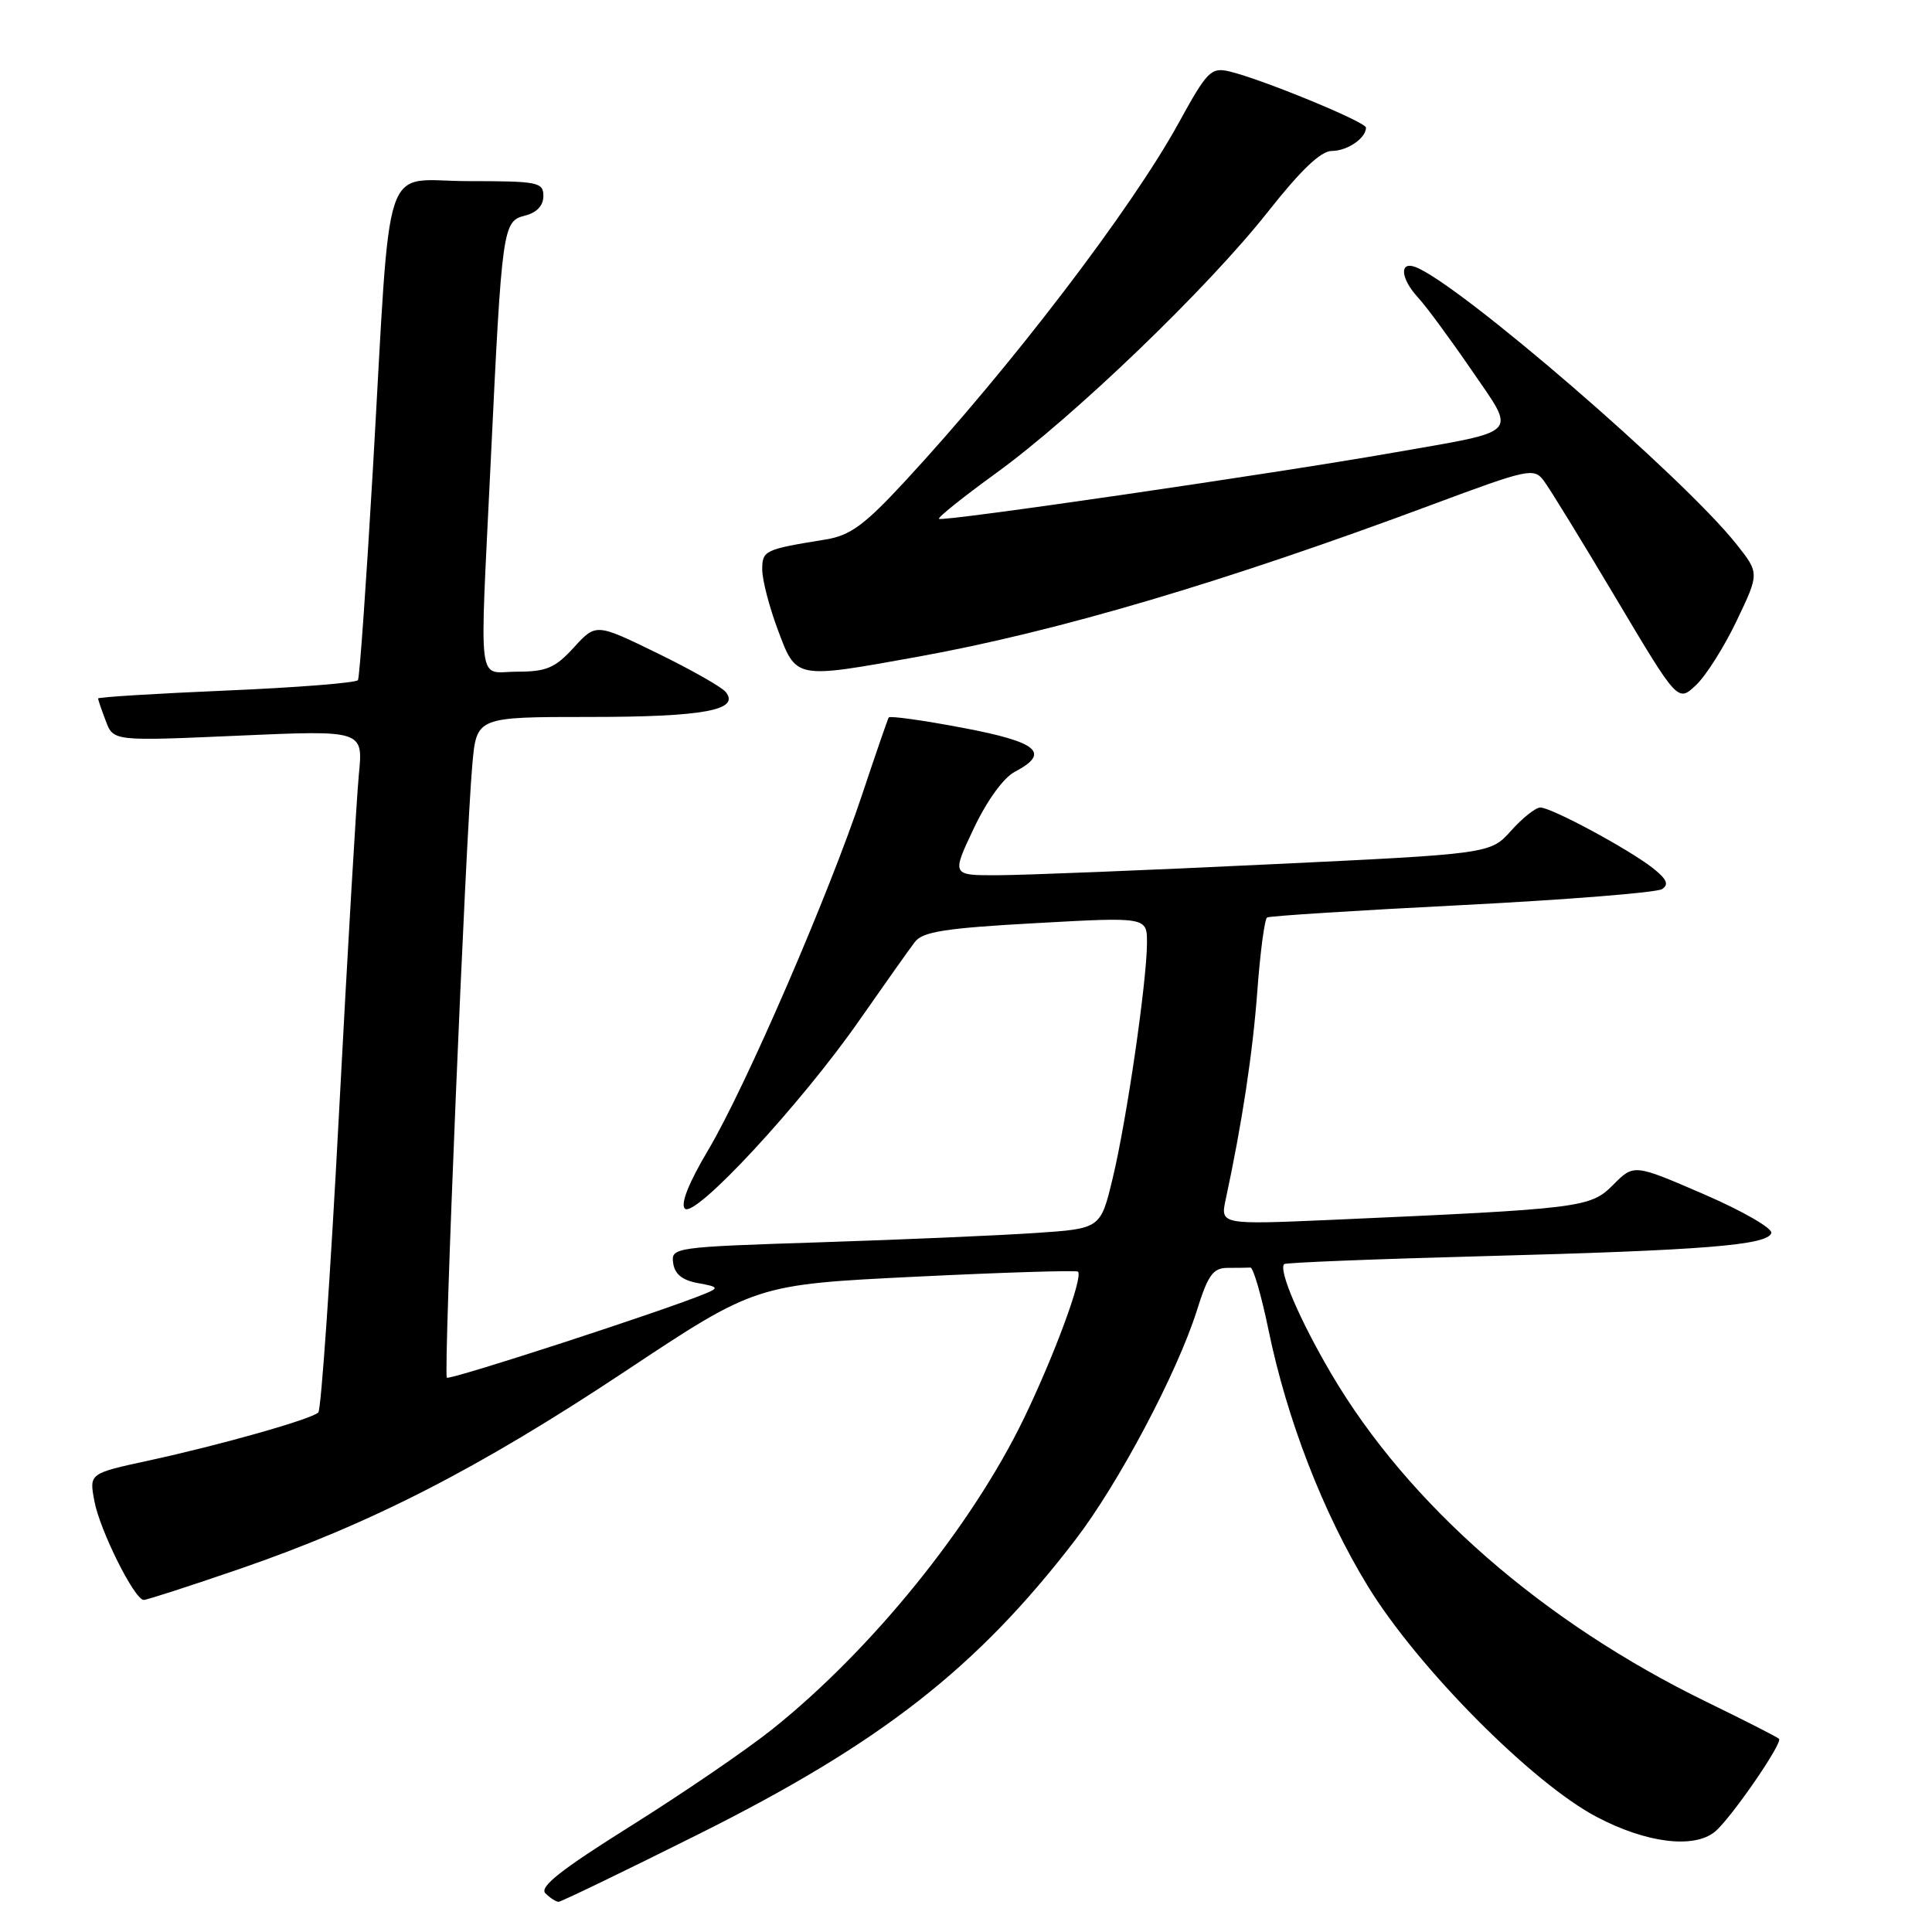 <?xml version="1.0" encoding="UTF-8" standalone="no"?>
<!DOCTYPE svg PUBLIC "-//W3C//DTD SVG 1.1//EN" "http://www.w3.org/Graphics/SVG/1.1/DTD/svg11.dtd" >
<svg xmlns="http://www.w3.org/2000/svg" xmlns:xlink="http://www.w3.org/1999/xlink" version="1.1" viewBox="0 0 256 256">
 <g >
 <path fill="currentColor"
d=" M 92.56 243.04 C 116.74 230.96 129.47 221.01 142.50 204.02 C 148.22 196.56 155.97 181.93 158.58 173.68 C 160.07 168.92 160.74 168.00 162.68 168.00 C 163.96 168.00 165.31 167.98 165.69 167.96 C 166.06 167.94 167.14 171.65 168.08 176.21 C 170.53 188.11 175.32 200.47 181.21 210.12 C 187.82 220.95 203.07 236.32 211.64 240.79 C 218.15 244.20 224.38 244.98 227.19 242.75 C 229.23 241.13 236.27 230.94 235.73 230.40 C 235.50 230.17 231.20 227.98 226.17 225.53 C 204.42 214.94 186.58 199.35 176.40 182.03 C 172.22 174.92 169.38 168.29 170.16 167.50 C 170.36 167.30 182.22 166.83 196.51 166.45 C 225.82 165.67 234.17 165.00 234.71 163.39 C 234.91 162.77 230.90 160.46 225.79 158.25 C 216.50 154.23 216.50 154.23 213.76 156.99 C 210.73 160.03 209.67 160.16 176.60 161.63 C 161.69 162.28 161.69 162.28 162.42 158.89 C 164.59 148.80 166.00 139.50 166.61 131.22 C 166.99 126.11 167.57 121.77 167.90 121.57 C 168.23 121.37 179.85 120.63 193.73 119.93 C 207.61 119.22 219.53 118.27 220.23 117.81 C 221.18 117.20 220.86 116.49 219.00 115.02 C 215.80 112.51 205.57 107.00 204.10 107.00 C 203.48 107.00 201.74 108.38 200.23 110.07 C 197.48 113.14 197.48 113.14 167.99 114.54 C 151.77 115.32 135.71 115.96 132.29 115.97 C 126.08 116.00 126.08 116.00 129.02 109.79 C 130.78 106.07 132.97 103.05 134.48 102.26 C 139.25 99.75 137.53 98.31 127.51 96.43 C 122.30 95.44 117.91 94.83 117.76 95.07 C 117.62 95.31 116.04 99.87 114.26 105.22 C 109.84 118.52 98.79 144.04 93.86 152.35 C 91.26 156.72 90.14 159.54 90.75 160.15 C 92.07 161.47 106.11 146.32 113.83 135.25 C 117.19 130.44 120.51 125.74 121.22 124.82 C 122.26 123.45 125.25 122.98 137.25 122.32 C 152.00 121.50 152.00 121.50 151.98 125.00 C 151.95 130.15 149.28 148.50 147.43 156.15 C 145.83 162.80 145.83 162.80 137.17 163.38 C 132.40 163.70 119.59 164.26 108.70 164.61 C 89.26 165.24 88.90 165.29 89.20 167.37 C 89.41 168.84 90.42 169.65 92.50 170.02 C 95.17 170.50 95.28 170.65 93.50 171.39 C 88.08 173.65 59.59 182.92 59.21 182.55 C 58.74 182.08 61.69 111.28 62.59 101.25 C 63.16 95.00 63.16 95.00 78.15 95.00 C 93.21 95.00 98.15 94.09 96.14 91.67 C 95.59 91.01 91.51 88.70 87.06 86.53 C 78.97 82.59 78.97 82.59 76.04 85.79 C 73.57 88.50 72.41 89.00 68.56 89.00 C 63.15 89.00 63.54 92.09 65.03 61.00 C 66.51 30.06 66.62 29.31 69.56 28.57 C 71.12 28.18 72.00 27.25 72.00 25.98 C 72.00 24.14 71.30 24.00 62.07 24.00 C 50.41 24.00 51.86 19.64 49.42 61.99 C 48.54 77.10 47.65 89.76 47.43 90.12 C 47.20 90.48 39.37 91.10 30.01 91.50 C 20.66 91.90 13.00 92.37 13.00 92.55 C 13.00 92.73 13.46 94.07 14.02 95.54 C 15.03 98.21 15.03 98.21 31.58 97.48 C 48.13 96.75 48.13 96.75 47.55 102.63 C 47.24 105.86 46.05 126.05 44.92 147.50 C 43.79 168.95 42.55 186.80 42.18 187.16 C 41.25 188.06 29.17 191.48 19.66 193.54 C 11.82 195.24 11.82 195.24 12.50 198.87 C 13.21 202.75 17.83 212.00 19.05 212.00 C 19.45 212.00 25.12 210.17 31.64 207.93 C 49.12 201.92 63.40 194.61 82.83 181.71 C 100.15 170.21 100.15 170.21 121.31 169.17 C 132.95 168.60 142.63 168.30 142.84 168.50 C 143.54 169.21 139.73 179.55 135.69 187.91 C 128.78 202.22 115.45 218.68 102.26 229.19 C 98.82 231.93 90.41 237.67 83.58 241.95 C 74.34 247.74 71.43 250.03 72.27 250.87 C 72.89 251.49 73.67 252.00 74.01 252.00 C 74.34 252.00 82.69 247.97 92.56 243.04 Z  M 230.12 82.25 C 233.13 75.95 233.13 75.95 230.09 72.11 C 223.06 63.24 193.41 37.63 187.57 35.39 C 185.38 34.55 185.58 36.92 187.91 39.44 C 188.96 40.57 192.12 44.86 194.94 48.97 C 200.97 57.78 201.72 56.98 184.63 59.98 C 168.94 62.74 124.83 69.17 124.42 68.75 C 124.23 68.57 127.63 65.85 131.96 62.71 C 142.26 55.26 160.08 38.13 168.04 28.02 C 172.39 22.51 175.02 20.00 176.48 20.00 C 178.53 20.00 181.00 18.31 181.00 16.91 C 181.00 16.16 167.11 10.45 162.88 9.46 C 160.47 8.90 159.95 9.42 156.18 16.29 C 149.94 27.67 133.86 48.72 119.87 63.82 C 114.55 69.57 112.66 70.95 109.44 71.48 C 101.29 72.80 101.00 72.93 101.00 75.48 C 101.00 76.83 101.93 80.42 103.07 83.46 C 105.53 90.02 105.26 89.97 121.58 87.03 C 140.07 83.69 162.21 77.14 189.84 66.84 C 202.51 62.12 203.25 61.96 204.55 63.69 C 205.31 64.68 209.61 71.70 214.12 79.27 C 222.32 93.05 222.32 93.05 224.72 90.79 C 226.04 89.56 228.47 85.71 230.12 82.25 Z "/>
</g>
</svg>